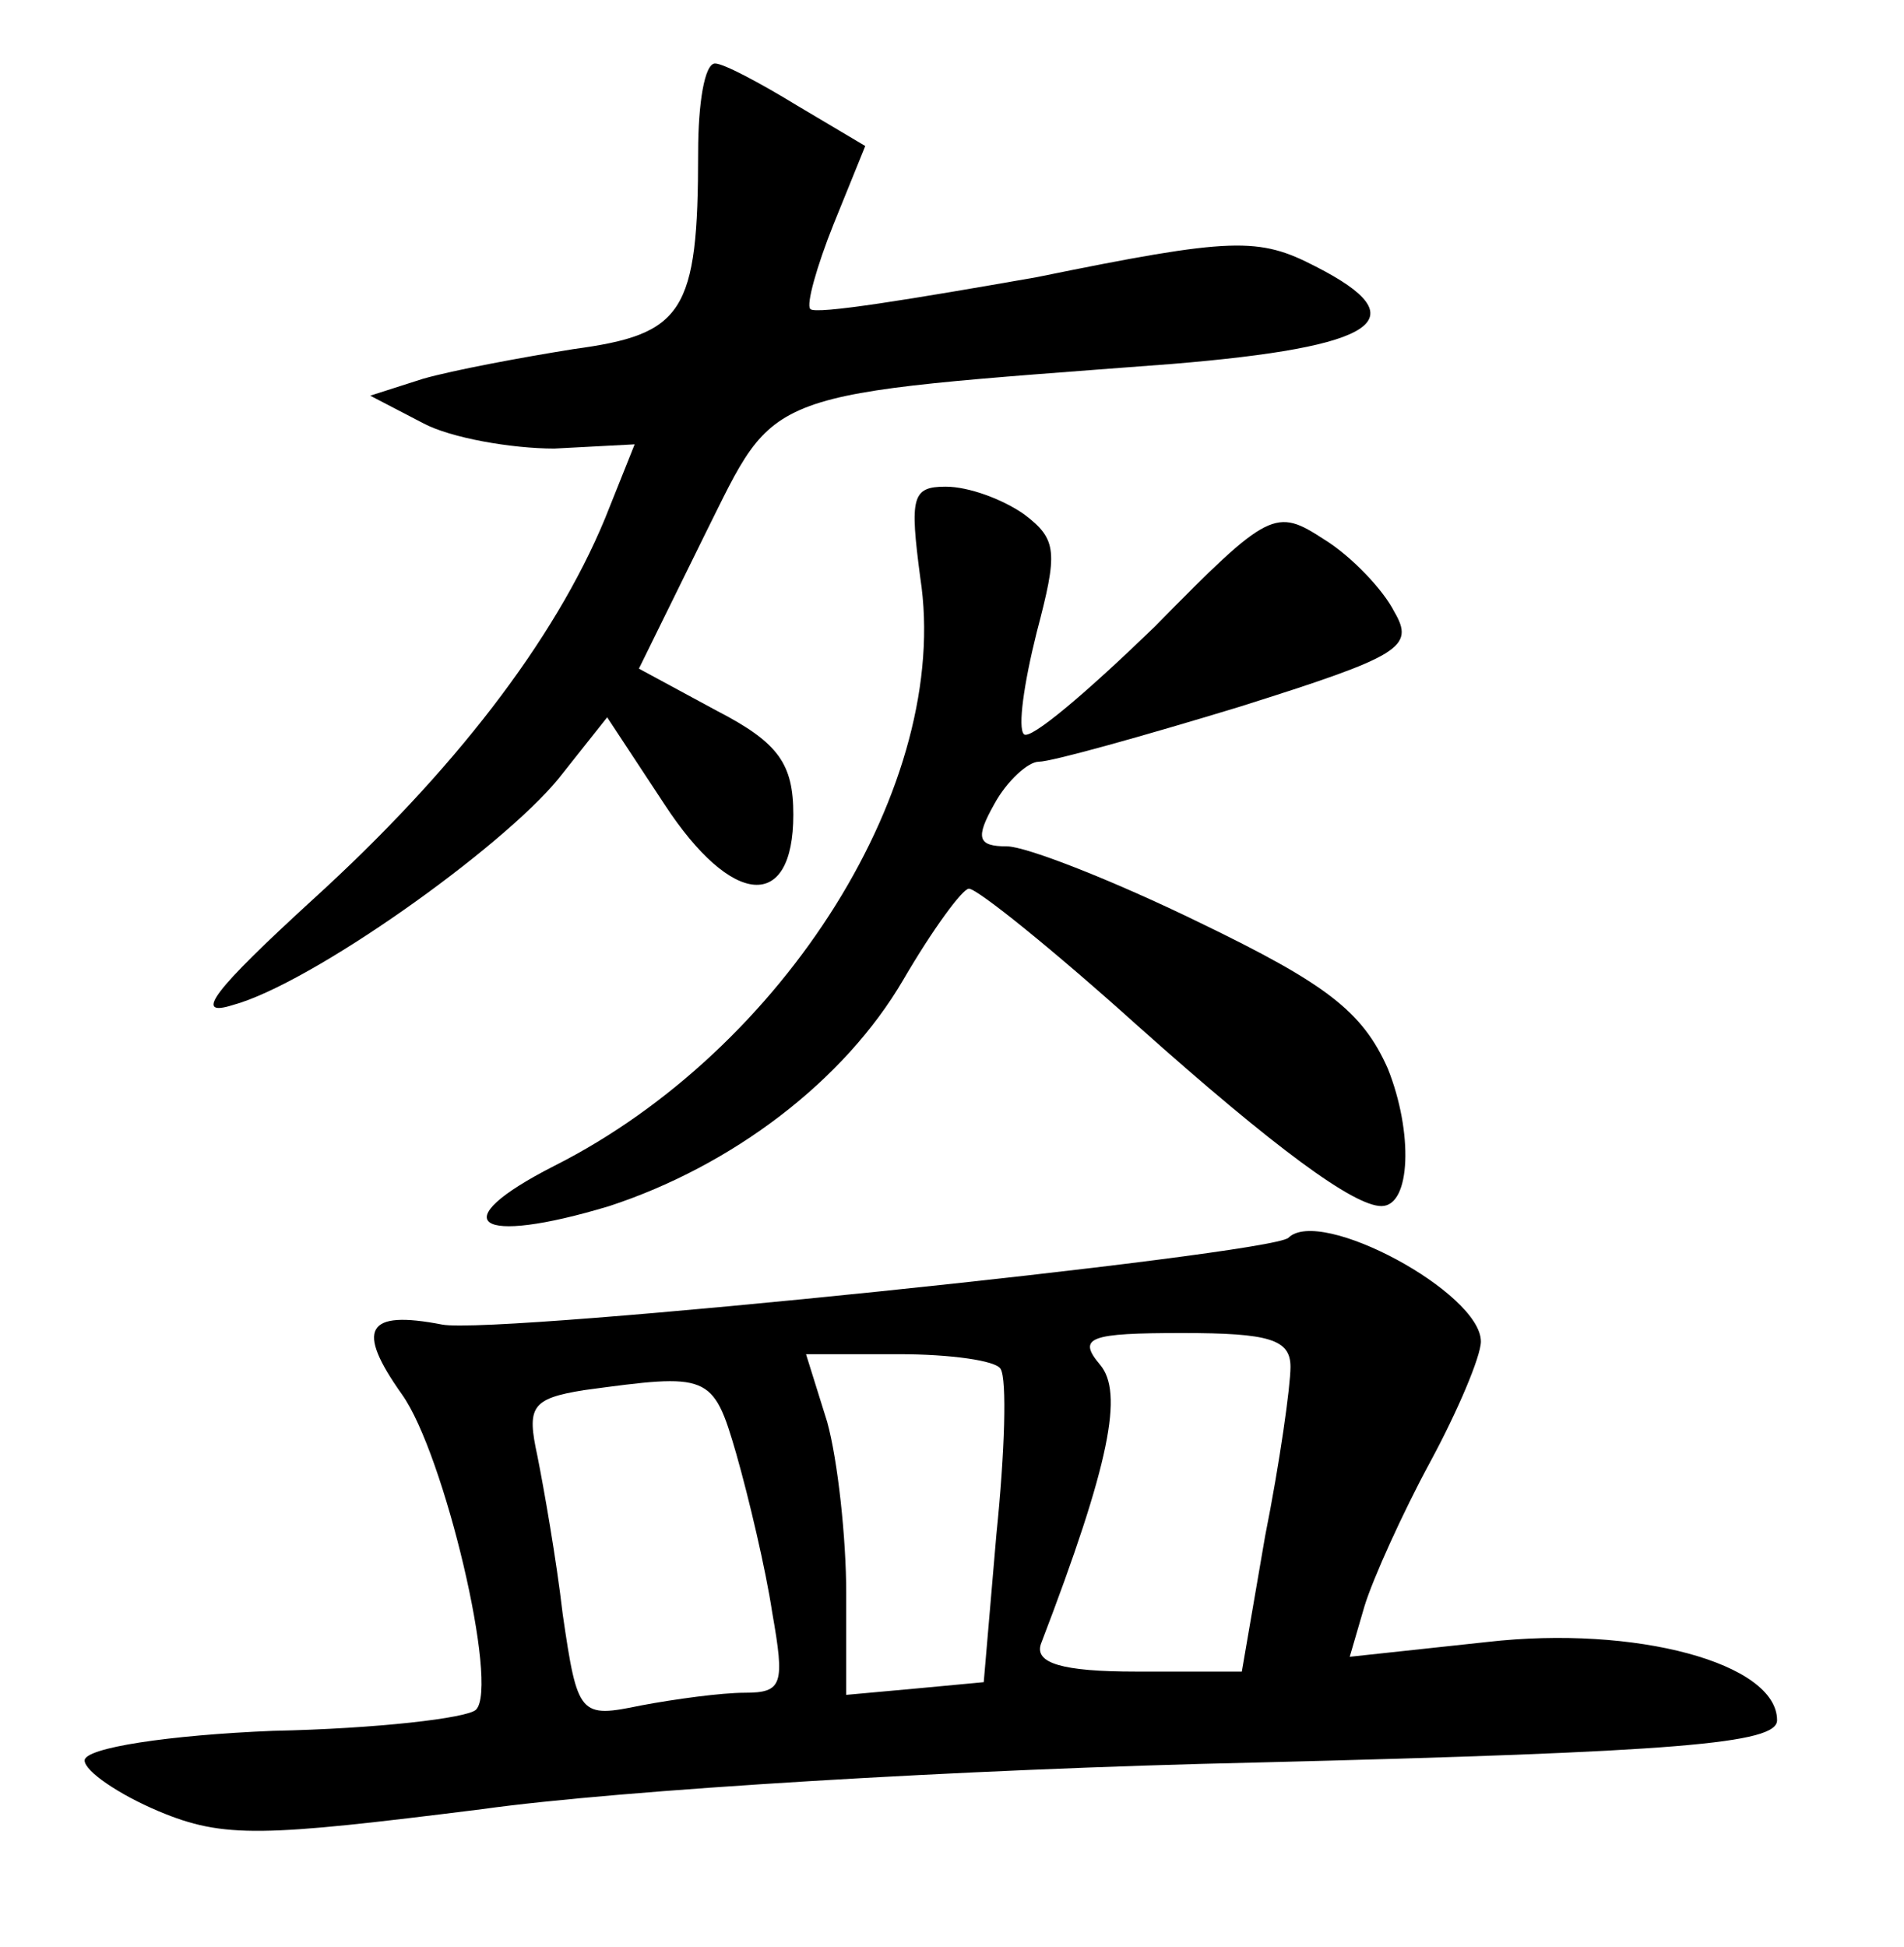 <?xml version="1.0" standalone="no"?>
<!DOCTYPE svg PUBLIC "-//W3C//DTD SVG 20010904//EN"
 "http://www.w3.org/TR/2001/REC-SVG-20010904/DTD/svg10.dtd">
<svg version="1.0" xmlns="http://www.w3.org/2000/svg"
 width="90pt" height="92pt" viewBox="0 0 90 92"
 preserveAspectRatio="xMidYMid meet">
<g transform="translate(0,92) scale(0.1,-0.1)"
fill="#000000" stroke="none">
<path d="M330 848 c0 -76 -7 -86 -59 -93 -25 -4 -57 -10 -71 -14 l-25 -8 25
-13 c13 -7 42 -12 62 -12 l38 2 -14 -35 c-24 -58 -72 -120 -138 -180 -47 -43
-57 -56 -38 -50 37 10 127 74 154 107 l23 29 27 -41 c32 -49 61 -51 61 -5 0
24 -7 34 -36 49 l-37 20 31 63 c35 70 24 66 221 81 97 8 117 21 68 46 -27 14
-39 14 -132 -5 -57 -10 -105 -18 -107 -15 -2 2 3 20 11 40 l15 37 -32 19 c-18
11 -35 20 -39 20 -5 0 -8 -19 -8 -42z"/>
<path d="M435 647 c15 -97 -64 -223 -173 -278 -53 -27 -37 -38 26 -19 58 19
111 59 139 107 14 24 28 43 31 43 4 0 40 -29 80 -65 65 -58 102 -85 115 -85
14 0 15 35 3 65 -12 27 -29 40 -89 69 -41 20 -82 36 -91 36 -14 0 -15 4 -6 20
6 11 16 20 21 20 6 0 49 12 95 26 76 24 83 28 73 45 -5 10 -20 26 -33 34 -23
15 -26 14 -80 -41 -32 -31 -59 -54 -62 -51 -3 3 0 24 6 48 10 38 10 44 -6 56
-10 7 -26 13 -37 13 -16 0 -17 -5 -12 -43z"/>
<path d="M609 335 c-9 -8 -374 -46 -400 -41 -36 7 -41 -2 -19 -33 20 -28 46
-138 35 -149 -4 -4 -47 -9 -96 -10 -49 -2 -89 -8 -89 -14 0 -5 16 -16 35 -24
31 -13 49 -12 153 1 64 9 228 19 365 22 201 5 247 9 247 20 0 27 -67 45 -137
37 l-65 -7 7 24 c4 13 18 44 31 68 13 24 24 50 24 57 0 23 -76 64 -91 49z m1
-61 c0 -9 -5 -45 -12 -80 l-11 -64 -50 0 c-35 0 -48 4 -45 13 33 86 39 119 28
132 -11 13 -5 15 39 15 41 0 51 -3 51 -16z m-137 -1 c3 -5 2 -39 -2 -78 l-6
-70 -32 -3 -33 -3 0 48 c0 26 -4 63 -9 81 l-10 32 44 0 c24 0 46 -3 48 -7z
m-125 -40 c6 -21 14 -55 17 -75 6 -34 5 -38 -13 -38 -11 0 -33 -3 -49 -6 -29
-6 -30 -5 -37 43 -3 26 -9 60 -12 75 -5 23 -3 27 22 31 59 8 61 8 72 -30z"/>
</g>
</svg>
